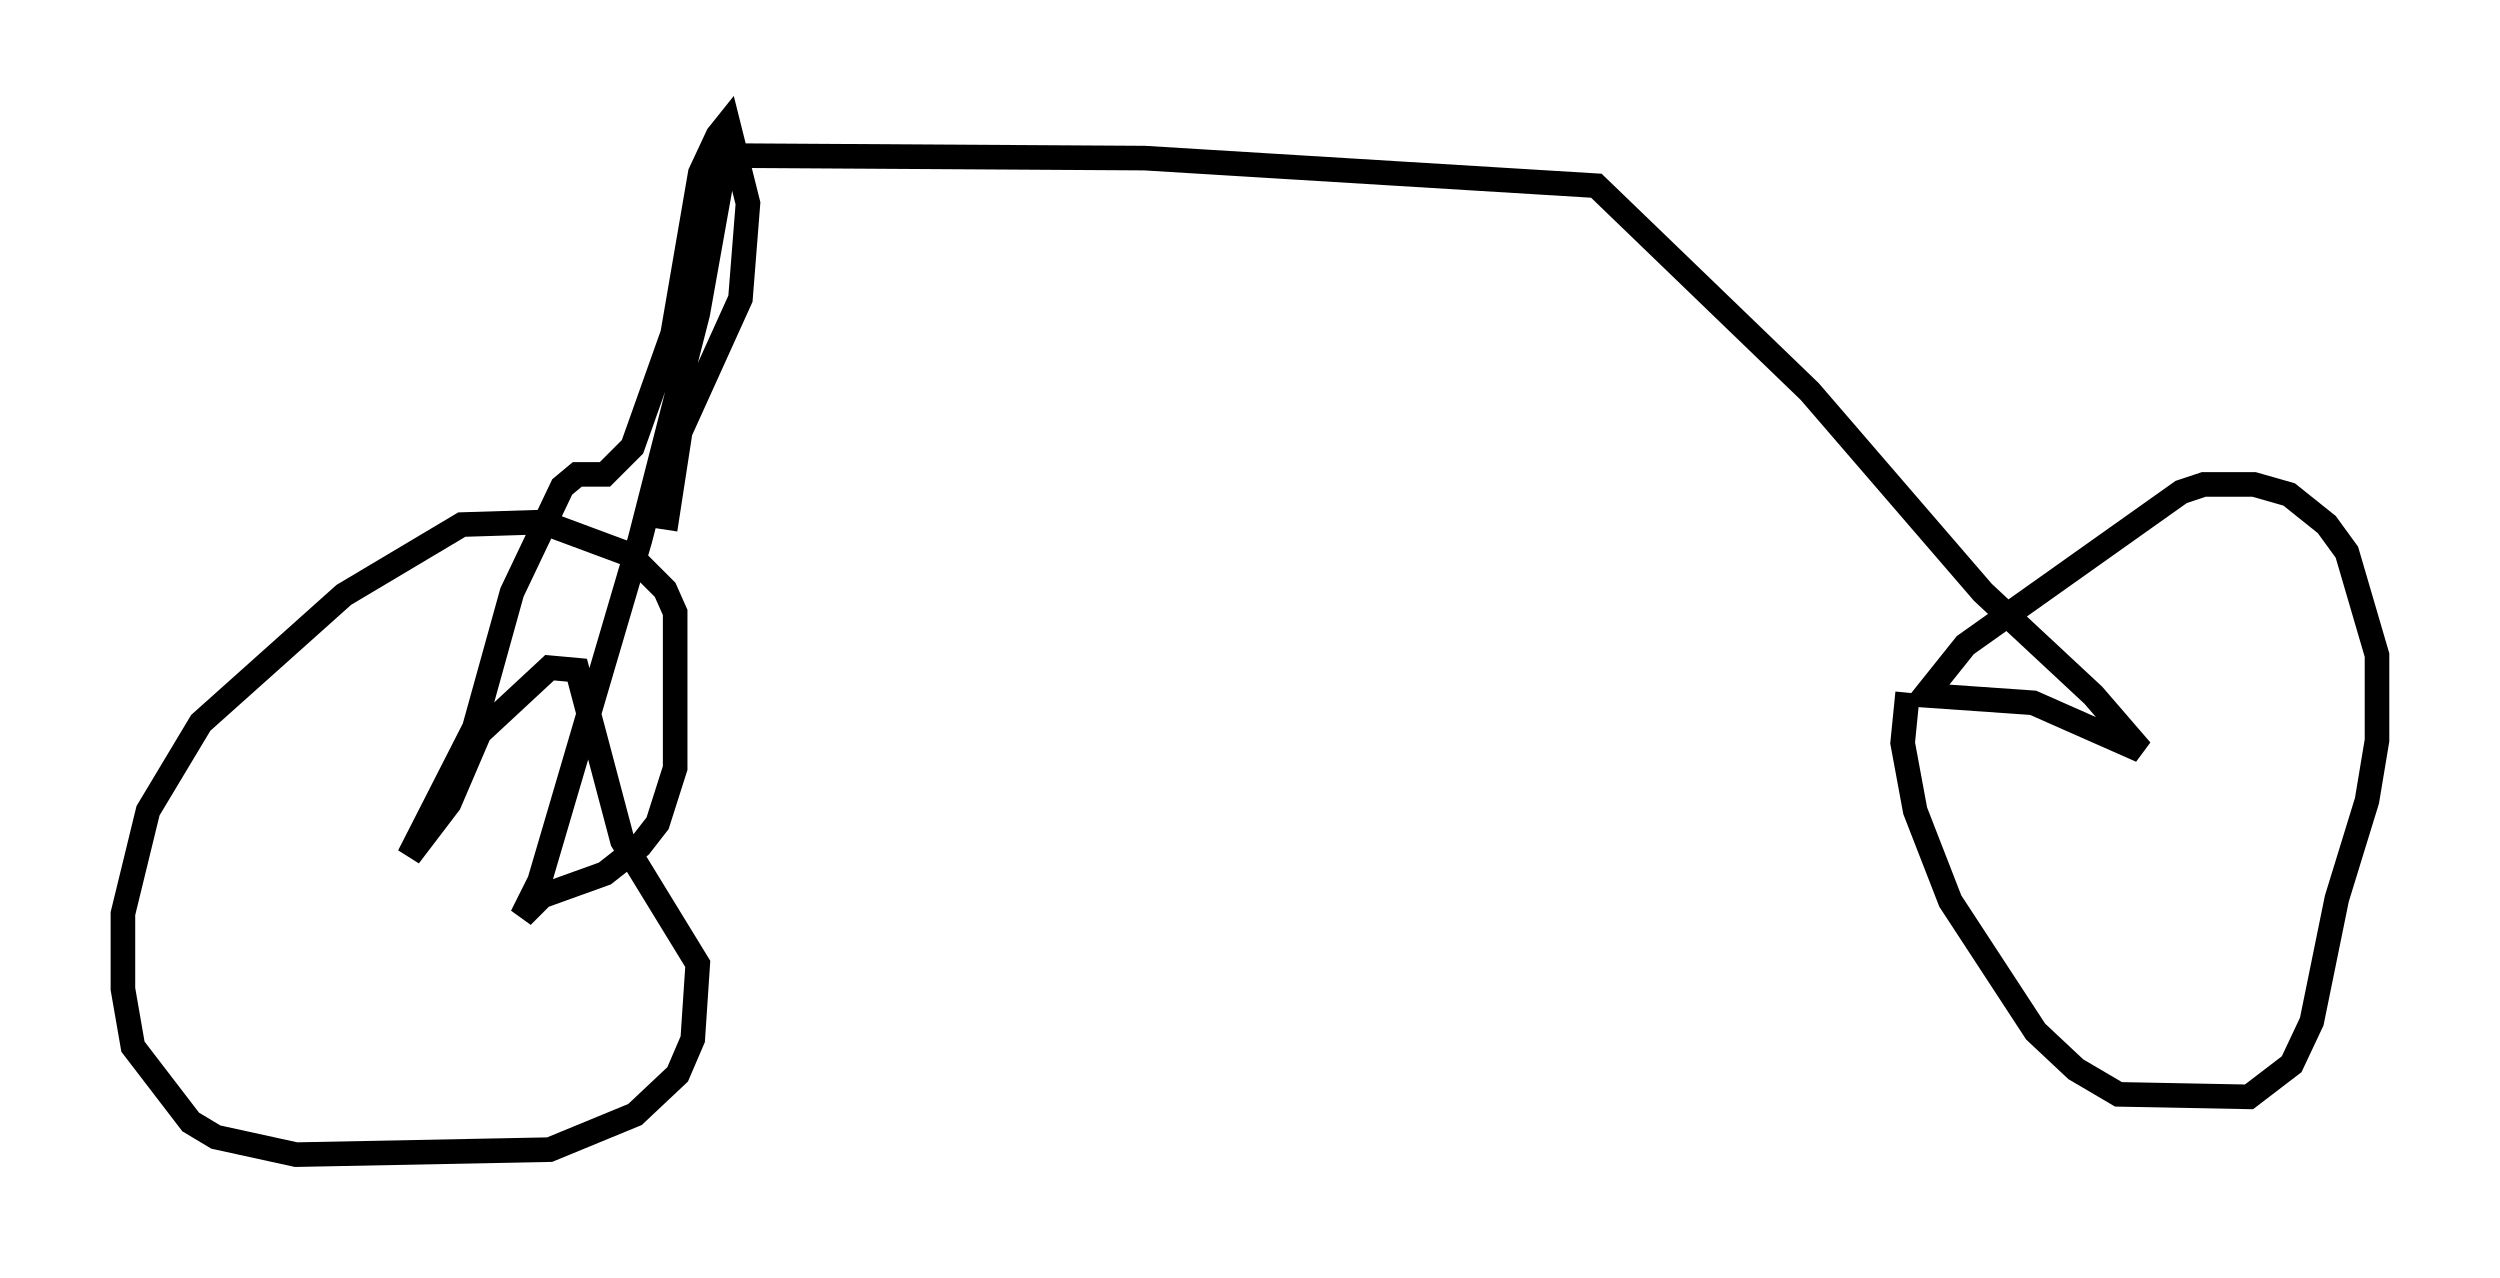 <?xml version="1.0" encoding="utf-8" ?>
<svg baseProfile="full" height="51.957" version="1.1" width="101.672" xmlns="http://www.w3.org/2000/svg" xmlns:ev="http://www.w3.org/2001/xml-events" xmlns:xlink="http://www.w3.org/1999/xlink"><defs /><rect fill="white" height="51.957" width="101.672" x="0" y="0" /><path d="M78.807, 26.642 m-1.225, 1.531 l-0.204, 2.042 0.51, 2.756 l1.429, 3.675 3.471, 5.308 l1.633, 1.531 1.735, 1.021 l5.308, 0.102 1.735, -1.327 l0.817, -1.735 1.021, -5.002 l1.225, -3.981 0.408, -2.45 l0.0, -3.471 -1.225, -4.185 l-0.817, -1.123 -1.531, -1.225 l-1.429, -0.408 -2.042, 0.0 l-0.919, 0.306 -8.779, 6.227 l-1.633, 2.042 4.39, 0.306 l4.39, 1.94 -1.94, -2.246 l-4.492, -4.185 -7.044, -8.167 l-8.677, -8.371 -18.375, -1.123 l-16.742, -0.102 -0.408, 0.715 l-1.021, 5.717 -2.348, 9.188 l-4.083, 13.883 -0.715, 1.429 l0.817, -0.817 2.552, -0.919 l1.429, -1.123 0.715, -0.919 l0.715, -2.246 0.0, -6.329 l-0.408, -0.919 -1.429, -1.429 l-3.573, -1.327 -3.267, 0.102 l-4.798, 2.858 -5.819, 5.206 l-2.144, 3.573 -1.021, 4.185 l0.0, 3.063 0.408, 2.348 l2.348, 3.063 1.021, 0.613 l3.267, 0.715 10.311, -0.204 l3.471, -1.429 1.735, -1.633 l0.613, -1.429 0.204, -3.063 l-3.063, -5.002 -1.838, -6.942 l-1.123, -0.102 -2.858, 2.654 l-1.225, 2.858 -1.633, 2.144 l2.654, -5.206 1.531, -5.513 l2.042, -4.288 0.613, -0.51 l1.123, 0.0 1.123, -1.123 l1.633, -4.594 1.123, -6.533 l0.715, -1.531 0.408, -0.51 l0.817, 3.267 -0.306, 3.879 l-2.45, 5.41 -0.613, 3.981 " fill="none" stroke="black" stroke-width="1" /></svg>